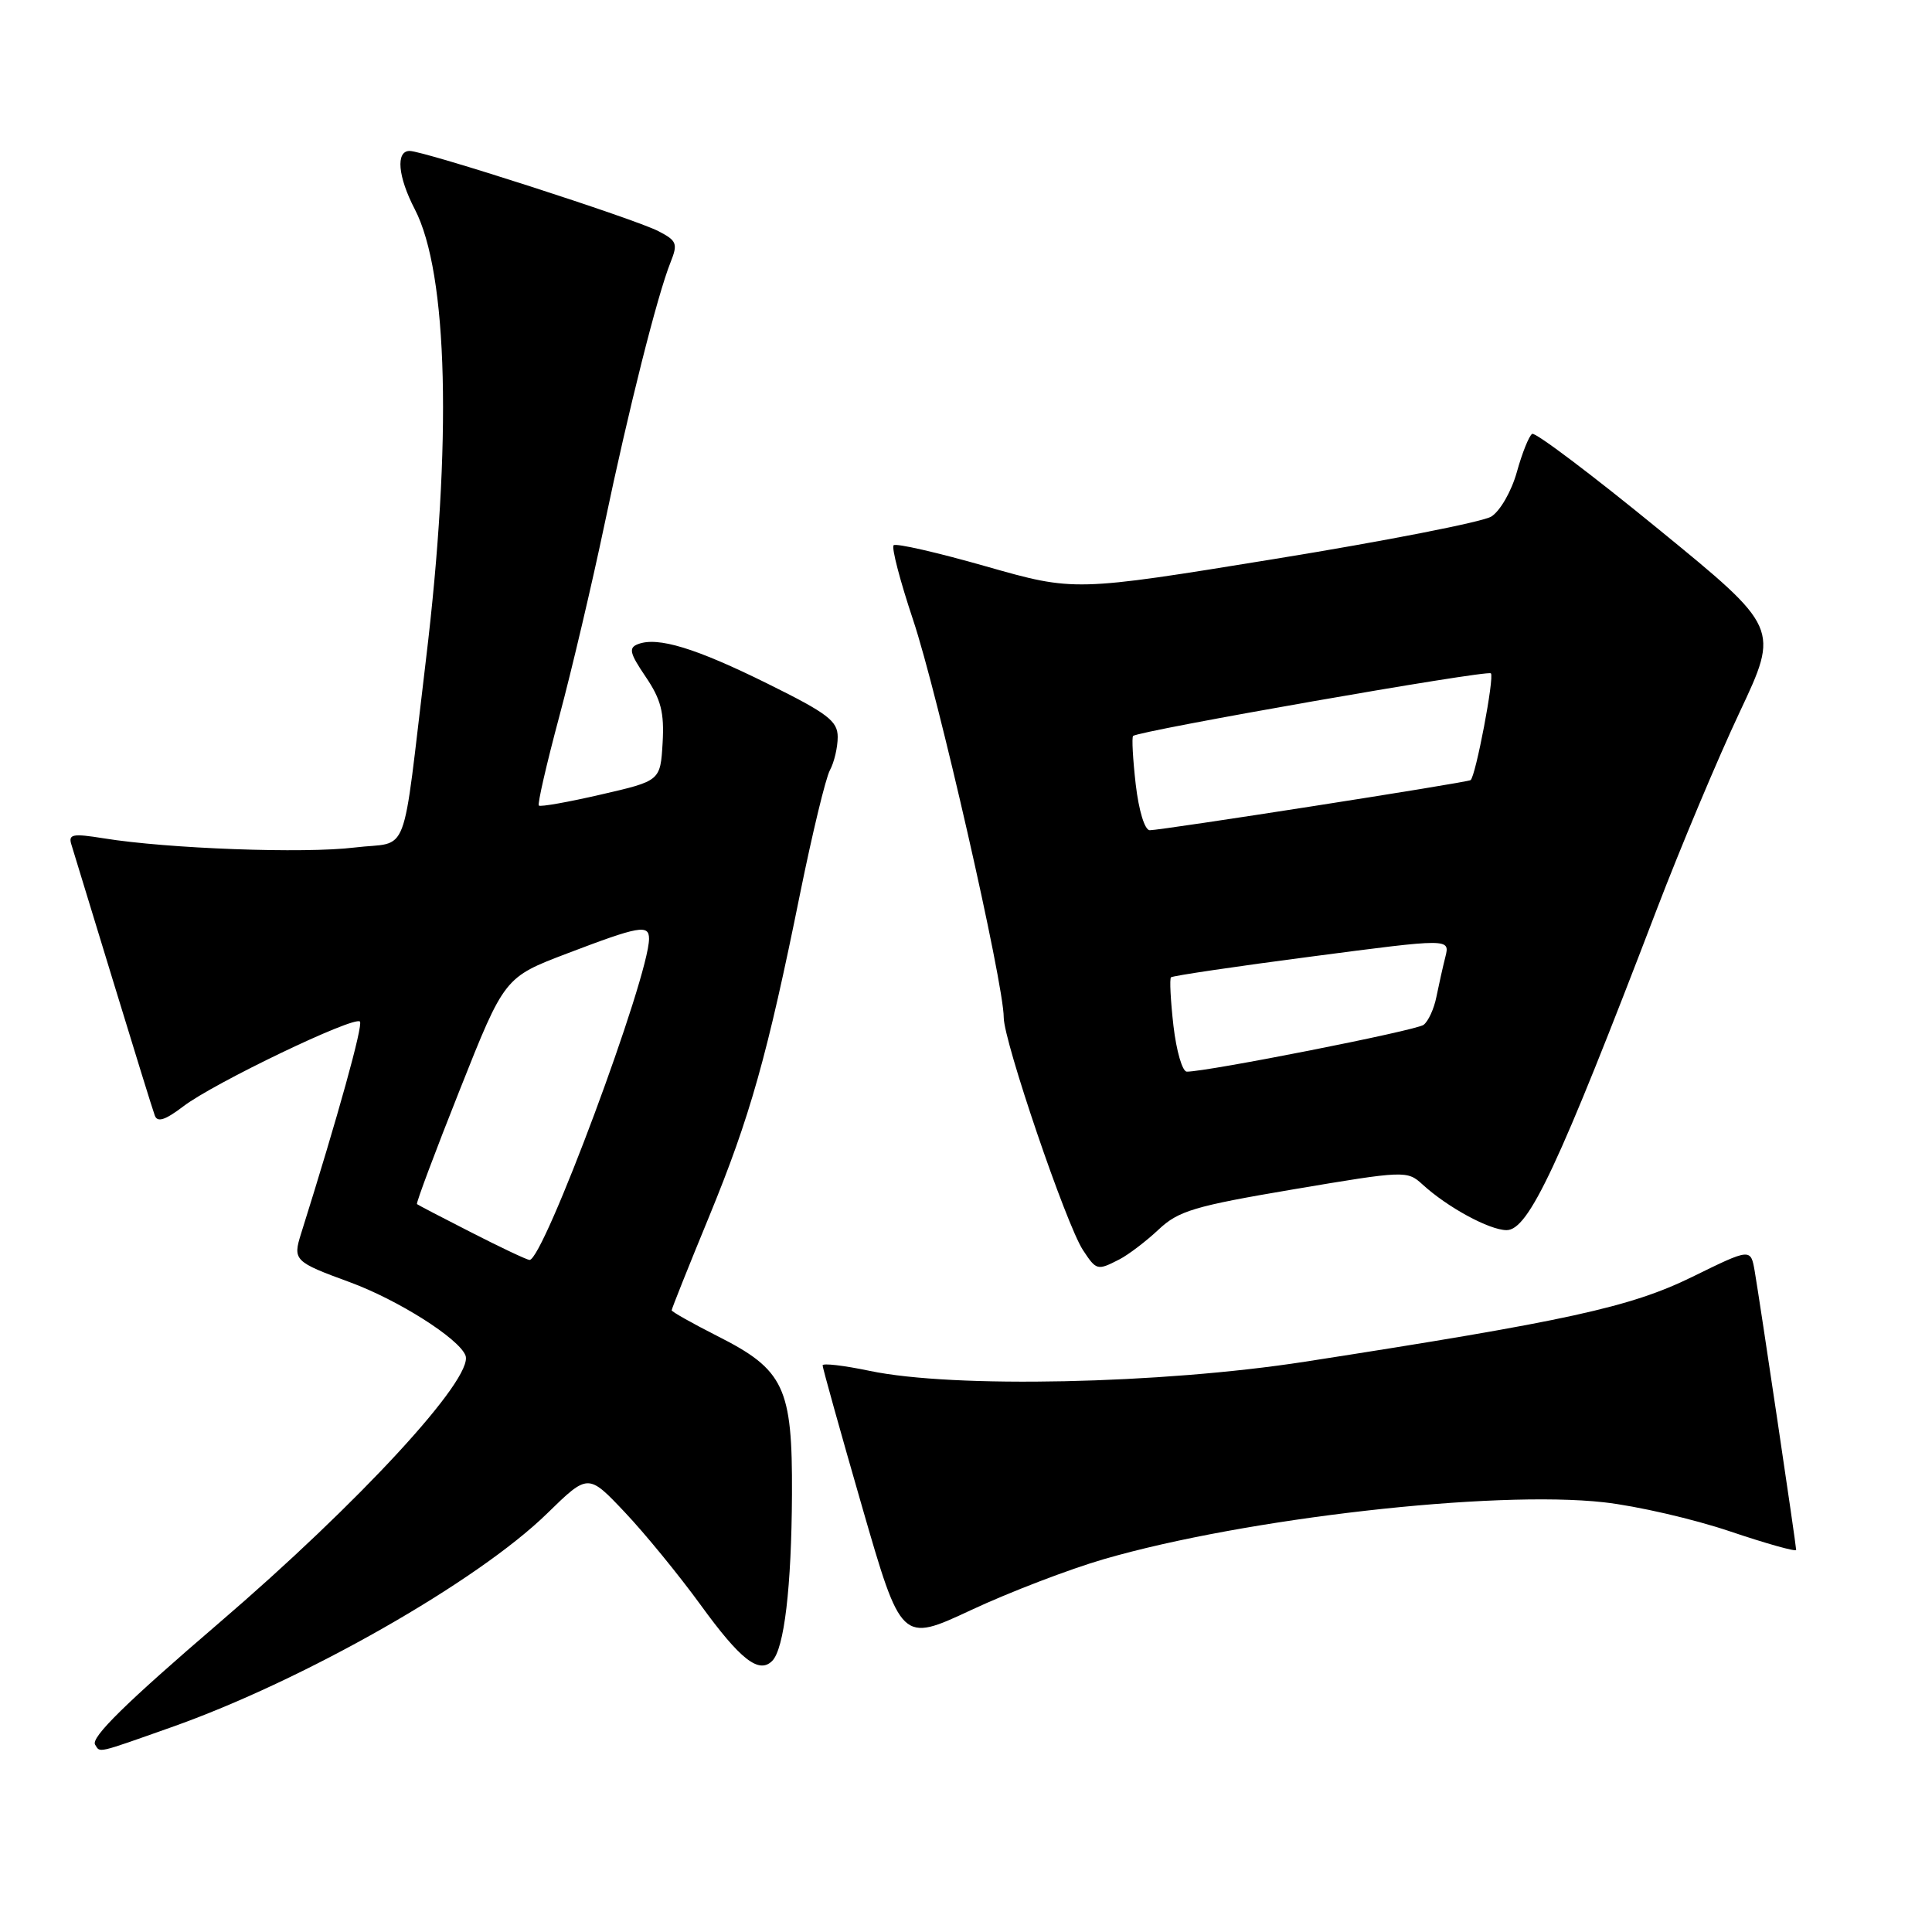 <?xml version="1.0" encoding="UTF-8" standalone="no"?>
<!DOCTYPE svg PUBLIC "-//W3C//DTD SVG 1.1//EN" "http://www.w3.org/Graphics/SVG/1.1/DTD/svg11.dtd" >
<svg xmlns="http://www.w3.org/2000/svg" xmlns:xlink="http://www.w3.org/1999/xlink" version="1.1" viewBox="0 0 256 256">
 <g >
 <path fill="currentColor"
d=" M 22.67 228.88 C 40.17 222.71 63.24 209.59 72.51 200.53 C 77.93 195.24 77.93 195.24 82.78 200.37 C 85.45 203.19 89.96 208.71 92.82 212.64 C 98.10 219.92 100.56 221.84 102.32 220.08 C 103.91 218.49 104.88 210.32 104.94 198.00 C 105.01 183.81 103.92 181.50 95.03 177.02 C 91.72 175.34 89.00 173.81 89.00 173.62 C 89.00 173.42 91.23 167.83 93.97 161.18 C 99.40 147.96 101.66 139.95 106.04 118.29 C 107.64 110.42 109.40 103.11 109.97 102.05 C 110.54 101.00 111.00 99.02 111.00 97.66 C 111.00 95.54 109.69 94.54 101.75 90.61 C 92.18 85.87 87.16 84.34 84.54 85.35 C 83.26 85.84 83.43 86.54 85.55 89.67 C 87.59 92.68 88.03 94.40 87.80 98.44 C 87.50 103.47 87.50 103.47 79.63 105.28 C 75.31 106.28 71.60 106.94 71.40 106.74 C 71.20 106.54 72.42 101.24 74.10 94.97 C 75.78 88.70 78.47 77.25 80.09 69.53 C 83.26 54.37 87.09 39.14 88.85 34.76 C 89.84 32.28 89.69 31.89 87.22 30.62 C 84.06 28.99 56.17 20.00 54.28 20.00 C 52.42 20.00 52.71 23.39 54.96 27.72 C 59.37 36.23 59.92 58.58 56.43 87.50 C 53.17 114.60 54.39 111.39 46.99 112.30 C 40.33 113.12 22.23 112.46 13.73 111.08 C 9.62 110.42 9.03 110.53 9.46 111.91 C 9.73 112.78 12.22 120.92 14.99 130.00 C 17.76 139.07 20.24 147.09 20.51 147.81 C 20.85 148.76 21.88 148.43 24.30 146.59 C 28.33 143.51 46.92 134.59 47.69 135.36 C 48.14 135.81 44.77 147.96 39.90 163.44 C 38.78 166.99 38.98 167.20 46.36 169.90 C 52.75 172.25 60.82 177.36 61.68 179.61 C 62.83 182.60 47.61 199.11 29.00 215.07 C 16.70 225.62 12.02 230.22 12.60 231.17 C 13.29 232.27 12.66 232.42 22.67 228.88 Z  M 146.29 206.59 C 164.99 201.17 197.91 197.43 212.51 199.06 C 216.90 199.55 224.44 201.29 229.25 202.92 C 234.06 204.54 238.00 205.65 238.00 205.37 C 238.00 204.74 233.21 172.55 232.51 168.45 C 231.98 165.39 231.98 165.39 224.24 169.19 C 216.03 173.21 207.74 175.03 172.93 180.43 C 153.83 183.39 126.34 183.97 115.25 181.65 C 111.81 180.93 109.00 180.60 109.00 180.92 C 109.00 181.24 111.34 189.64 114.21 199.58 C 119.43 217.66 119.43 217.66 128.70 213.33 C 133.79 210.95 141.71 207.92 146.29 206.59 Z  M 148.32 166.88 C 149.52 166.26 151.85 164.49 153.50 162.94 C 156.15 160.44 158.22 159.82 171.46 157.58 C 186.09 155.11 186.47 155.10 188.46 156.92 C 191.78 159.97 197.35 162.99 199.63 163.00 C 202.54 163.00 206.50 154.56 219.53 120.50 C 222.69 112.25 227.63 100.48 230.52 94.35 C 235.77 83.20 235.77 83.20 219.76 70.12 C 210.96 62.92 203.43 57.24 203.02 57.49 C 202.61 57.74 201.69 60.02 200.99 62.55 C 200.27 65.12 198.77 67.72 197.60 68.45 C 196.44 69.16 183.54 71.69 168.93 74.06 C 142.36 78.38 142.36 78.38 130.66 75.05 C 124.22 73.21 118.71 71.95 118.41 72.25 C 118.11 72.56 119.27 76.99 120.98 82.11 C 124.25 91.86 133.00 130.22 133.00 134.83 C 133.01 137.99 141.26 162.22 143.49 165.63 C 145.28 168.35 145.39 168.38 148.32 166.88 Z  M 62.50 163.33 C 58.65 161.37 55.39 159.67 55.25 159.55 C 55.11 159.43 57.66 152.62 60.92 144.42 C 66.84 129.50 66.84 129.50 75.17 126.33 C 84.69 122.70 86.00 122.46 86.00 124.39 C 86.00 129.44 71.98 167.09 70.16 166.95 C 69.79 166.92 66.35 165.30 62.50 163.33 Z  M 155.49 135.94 C 155.11 132.60 154.96 129.71 155.16 129.50 C 155.37 129.30 163.77 128.05 173.83 126.74 C 192.13 124.34 192.13 124.34 191.52 126.79 C 191.18 128.13 190.65 130.52 190.33 132.09 C 190.02 133.67 189.25 135.34 188.63 135.80 C 187.64 136.55 160.03 142.00 157.26 142.00 C 156.67 142.00 155.88 139.27 155.49 135.94 Z  M 150.49 103.94 C 150.11 100.60 149.95 97.72 150.14 97.52 C 150.83 96.84 197.07 88.74 197.55 89.22 C 198.04 89.70 195.53 102.89 194.86 103.37 C 194.41 103.70 153.92 110.01 152.35 110.01 C 151.68 110.00 150.90 107.43 150.49 103.94 Z "/>
</g>
</svg>